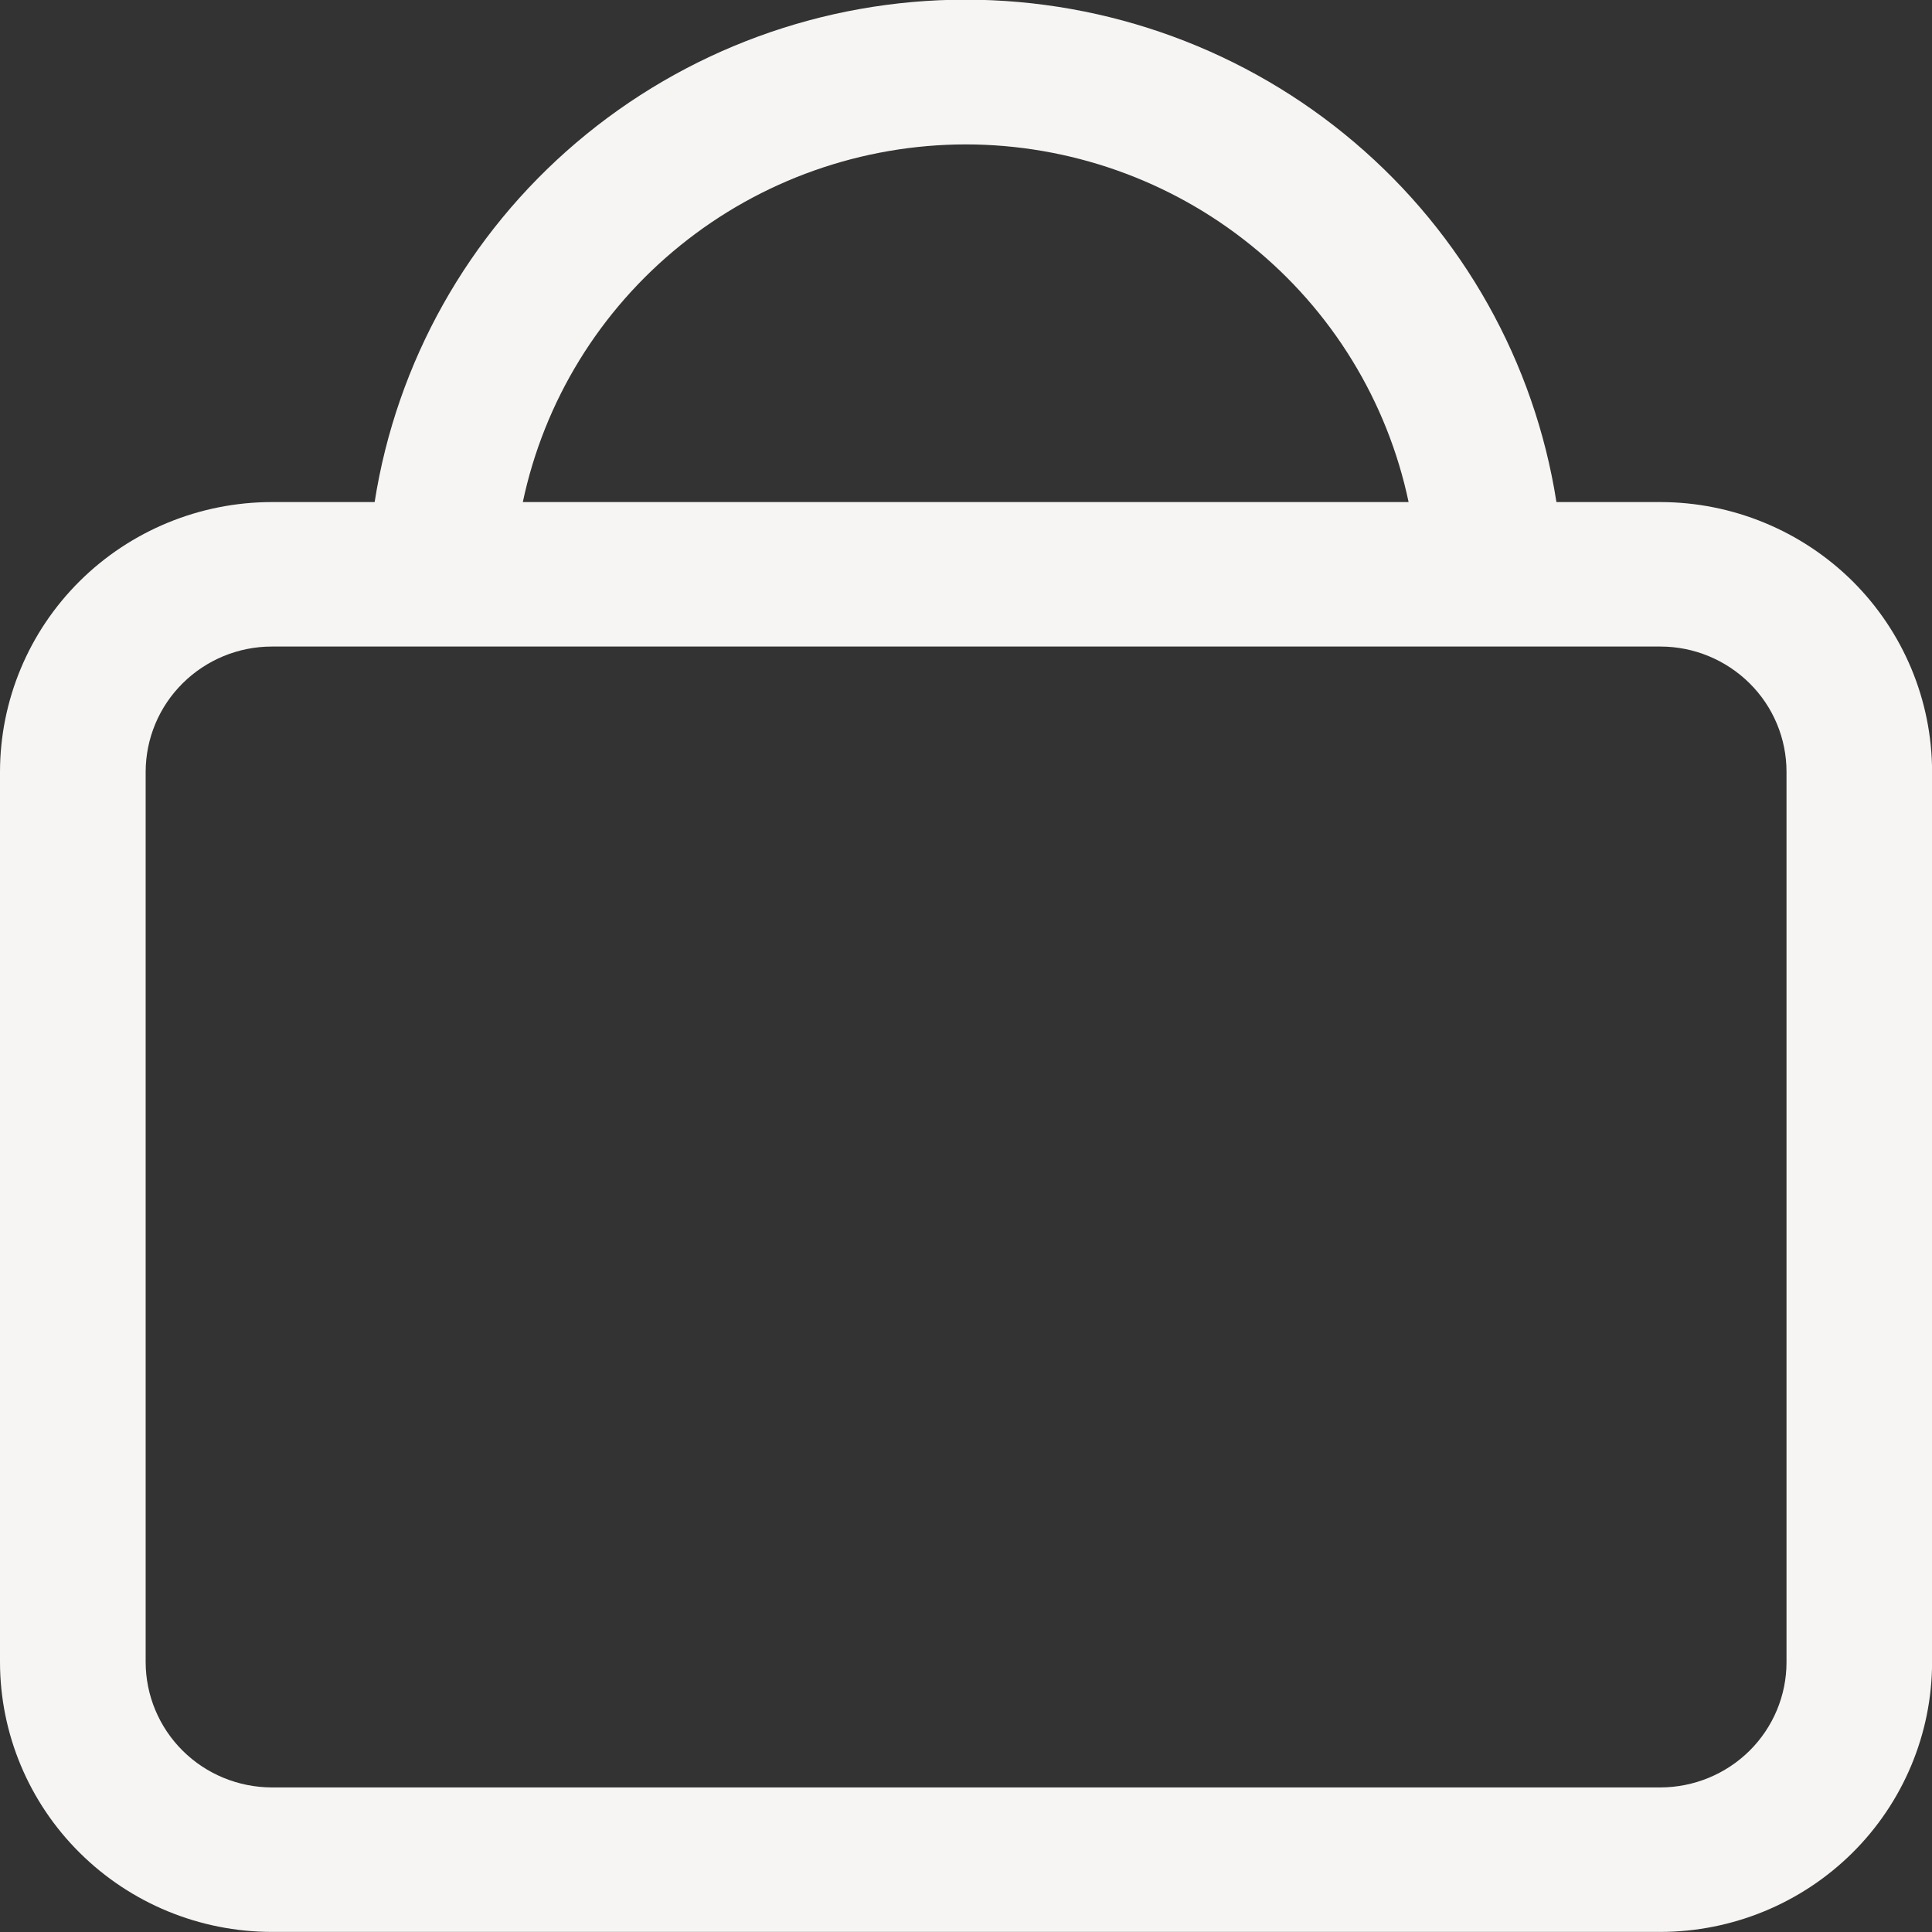 <svg width="23" height="23" viewBox="0 0 23 23" fill="none" xmlns="http://www.w3.org/2000/svg">
<rect x="0" y="0" width="23" height="23" fill="#333333" stroke="none"/>
<path d="M19.767 5.977H18.529C18.268 4.311 17.416 2.792 16.126 1.696C14.836 0.599 13.193 -0.004 11.494 -0.004C9.796 -0.004 8.153 0.599 6.863 1.696C5.573 2.792 4.721 4.311 4.46 5.977H3.235C2.377 5.978 1.555 6.317 0.949 6.918C0.342 7.52 0.001 8.336 0 9.188V19.788C0.001 20.639 0.342 21.455 0.949 22.057C1.555 22.659 2.377 22.998 3.235 22.999H19.767C20.624 22.998 21.446 22.659 22.053 22.057C22.659 21.455 23 20.639 23.001 19.788V9.188C23 8.336 22.659 7.52 22.053 6.918C21.446 6.317 20.624 5.978 19.767 5.977ZM11.496 1.719C12.733 1.72 13.933 2.144 14.893 2.92C15.854 3.695 16.516 4.775 16.769 5.977H6.224C6.478 4.775 7.14 3.696 8.1 2.921C9.059 2.145 10.258 1.721 11.496 1.719ZM21.268 19.788C21.268 20.183 21.11 20.562 20.828 20.842C20.546 21.121 20.165 21.278 19.767 21.279H3.236C2.838 21.278 2.456 21.121 2.175 20.842C1.893 20.562 1.735 20.183 1.734 19.788V9.188C1.735 8.792 1.893 8.413 2.175 8.134C2.456 7.855 2.838 7.697 3.236 7.697H19.767C20.165 7.697 20.546 7.855 20.828 8.134C21.11 8.413 21.268 8.792 21.268 9.188V19.788Z" fill="#F6F5F3"/>
</svg>
